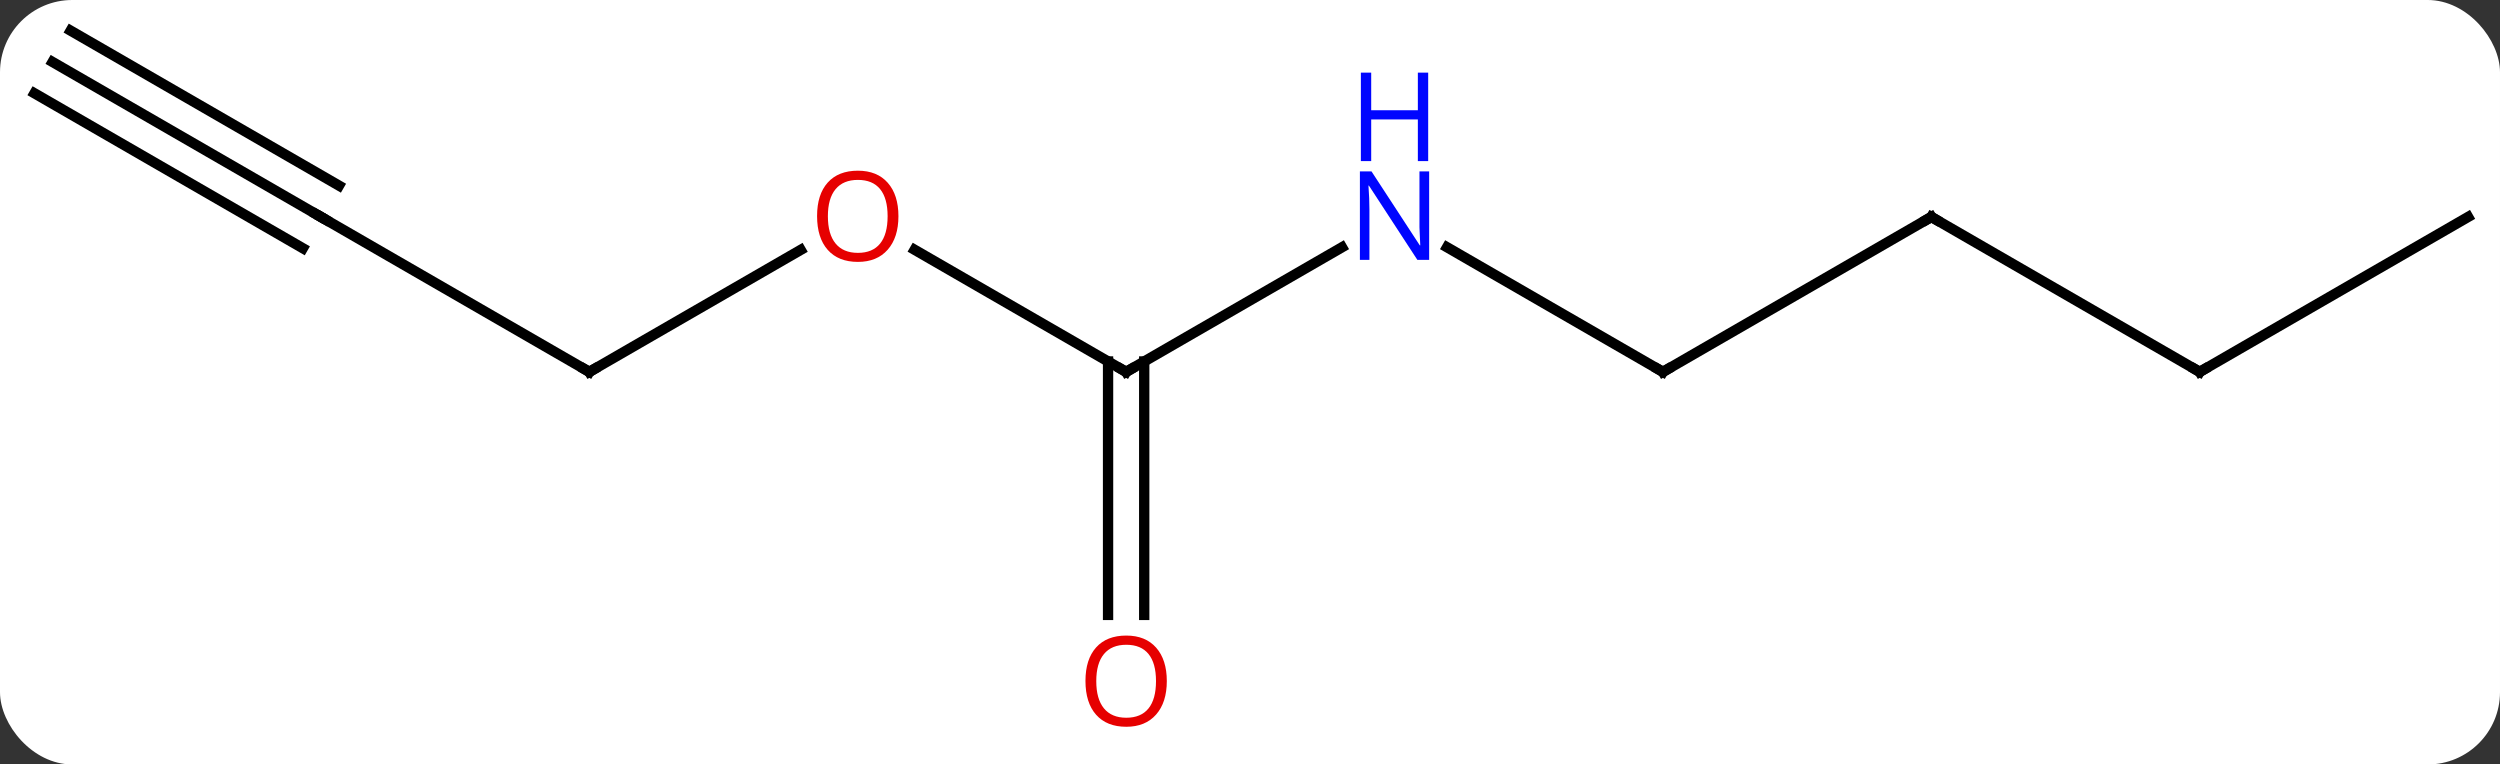 <svg width="242" viewBox="0 0 242 74" style="fill-opacity:1; color-rendering:auto; color-interpolation:auto; text-rendering:auto; stroke:black; stroke-linecap:square; stroke-miterlimit:10; shape-rendering:auto; stroke-opacity:1; fill:black; stroke-dasharray:none; font-weight:normal; stroke-width:1; font-family:'Open Sans'; font-style:normal; stroke-linejoin:miter; font-size:12; stroke-dashoffset:0; image-rendering:auto;" height="74" class="cas-substance-image" xmlns:xlink="http://www.w3.org/1999/xlink" xmlns="http://www.w3.org/2000/svg"><rect x="0" y="0" width="242" height="74" fill="#333333" stroke="none"/><svg class="cas-substance-single-component"><rect y="0" x="0" width="242" stroke="none" ry="7" rx="7" height="74" fill="white" class="cas-substance-group"/><svg y="0" x="0" width="242" viewBox="0 0 242 74" style="fill:black;" height="74" class="cas-substance-single-component-image"><svg><g><g transform="translate(122,36)" style="text-rendering:geometricPrecision; color-rendering:optimizeQuality; color-interpolation:linearRGB; stroke-linecap:butt; image-rendering:optimizeQuality;"><line y2="0" y1="-12.065" x2="-12.99" x1="7.906" style="fill:none;"/><line y2="0" y1="-12.065" x2="38.97" x1="18.074" style="fill:none;"/><line y2="-11.821" y1="0" x2="-33.465" x1="-12.99" style="fill:none;"/><line y2="23.523" y1="-1.01" x2="-14.74" x1="-14.74" style="fill:none;"/><line y2="23.523" y1="-1.01" x2="-11.24" x1="-11.24" style="fill:none;"/><line y2="-15" y1="0" x2="64.953" x1="38.97" style="fill:none;"/><line y2="0" y1="-11.811" x2="-64.953" x1="-44.493" style="fill:none;"/><line y2="0" y1="-15" x2="90.933" x1="64.953" style="fill:none;"/><line y2="-15" y1="0" x2="-90.933" x1="-64.953" style="fill:none;"/><line y2="-15" y1="0" x2="116.913" x1="90.933" style="fill:none;"/><line y2="-30" y1="-15" x2="-116.913" x1="-90.933" style="fill:none;"/><line y2="-26.969" y1="-11.969" x2="-118.663" x1="-92.683" style="fill:none;"/><line y2="-33.031" y1="-18.031" x2="-115.163" x1="-89.183" style="fill:none;"/></g><g transform="translate(122,36)" style="fill:rgb(0,5,255); text-rendering:geometricPrecision; color-rendering:optimizeQuality; image-rendering:optimizeQuality; font-family:'Open Sans'; stroke:rgb(0,5,255); color-interpolation:linearRGB;"><path style="stroke:none;" d="M16.342 -10.844 L15.201 -10.844 L10.513 -18.031 L10.467 -18.031 Q10.56 -16.766 10.56 -15.719 L10.56 -10.844 L9.638 -10.844 L9.638 -19.406 L10.763 -19.406 L15.435 -12.25 L15.482 -12.25 Q15.482 -12.406 15.435 -13.266 Q15.388 -14.125 15.404 -14.5 L15.404 -19.406 L16.342 -19.406 L16.342 -10.844 Z"/><path style="stroke:none;" d="M16.248 -20.406 L15.248 -20.406 L15.248 -24.438 L10.732 -24.438 L10.732 -20.406 L9.732 -20.406 L9.732 -28.969 L10.732 -28.969 L10.732 -25.328 L15.248 -25.328 L15.248 -28.969 L16.248 -28.969 L16.248 -20.406 Z"/></g><g transform="translate(122,36)" style="stroke-linecap:butt; text-rendering:geometricPrecision; color-rendering:optimizeQuality; image-rendering:optimizeQuality; font-family:'Open Sans'; color-interpolation:linearRGB; stroke-miterlimit:5;"><path style="fill:none;" d="M-12.557 -0.25 L-12.99 0 L-13.423 -0.25"/><path style="fill:none;" d="M38.537 -0.25 L38.97 0 L39.403 -0.25"/><path style="fill:rgb(230,0,0); stroke:none;" d="M-35.032 -15.07 Q-35.032 -13.008 -36.072 -11.828 Q-37.111 -10.648 -38.954 -10.648 Q-40.845 -10.648 -41.876 -11.812 Q-42.907 -12.977 -42.907 -15.086 Q-42.907 -17.18 -41.876 -18.328 Q-40.845 -19.477 -38.954 -19.477 Q-37.095 -19.477 -36.064 -18.305 Q-35.032 -17.133 -35.032 -15.07 ZM-41.861 -15.07 Q-41.861 -13.336 -41.118 -12.43 Q-40.376 -11.523 -38.954 -11.523 Q-37.532 -11.523 -36.806 -12.422 Q-36.079 -13.32 -36.079 -15.07 Q-36.079 -16.805 -36.806 -17.695 Q-37.532 -18.586 -38.954 -18.586 Q-40.376 -18.586 -41.118 -17.688 Q-41.861 -16.789 -41.861 -15.07 Z"/><path style="fill:rgb(230,0,0); stroke:none;" d="M-9.053 29.93 Q-9.053 31.992 -10.092 33.172 Q-11.131 34.352 -12.974 34.352 Q-14.865 34.352 -15.896 33.188 Q-16.927 32.023 -16.927 29.914 Q-16.927 27.82 -15.896 26.672 Q-14.865 25.523 -12.974 25.523 Q-11.115 25.523 -10.084 26.695 Q-9.053 27.867 -9.053 29.93 ZM-15.881 29.93 Q-15.881 31.664 -15.138 32.57 Q-14.396 33.477 -12.974 33.477 Q-11.553 33.477 -10.826 32.578 Q-10.099 31.68 -10.099 29.93 Q-10.099 28.195 -10.826 27.305 Q-11.553 26.414 -12.974 26.414 Q-14.396 26.414 -15.138 27.312 Q-15.881 28.211 -15.881 29.93 Z"/><path style="fill:none;" d="M64.52 -14.75 L64.953 -15 L65.386 -14.75"/><path style="fill:none;" d="M-64.52 -0.25 L-64.953 0 L-65.386 -0.25"/><path style="fill:none;" d="M90.5 -0.25 L90.933 0 L91.366 -0.25"/><path style="fill:none;" d="M-90.5 -14.75 L-90.933 -15 L-91.366 -15.25"/></g></g></svg></svg></svg></svg>